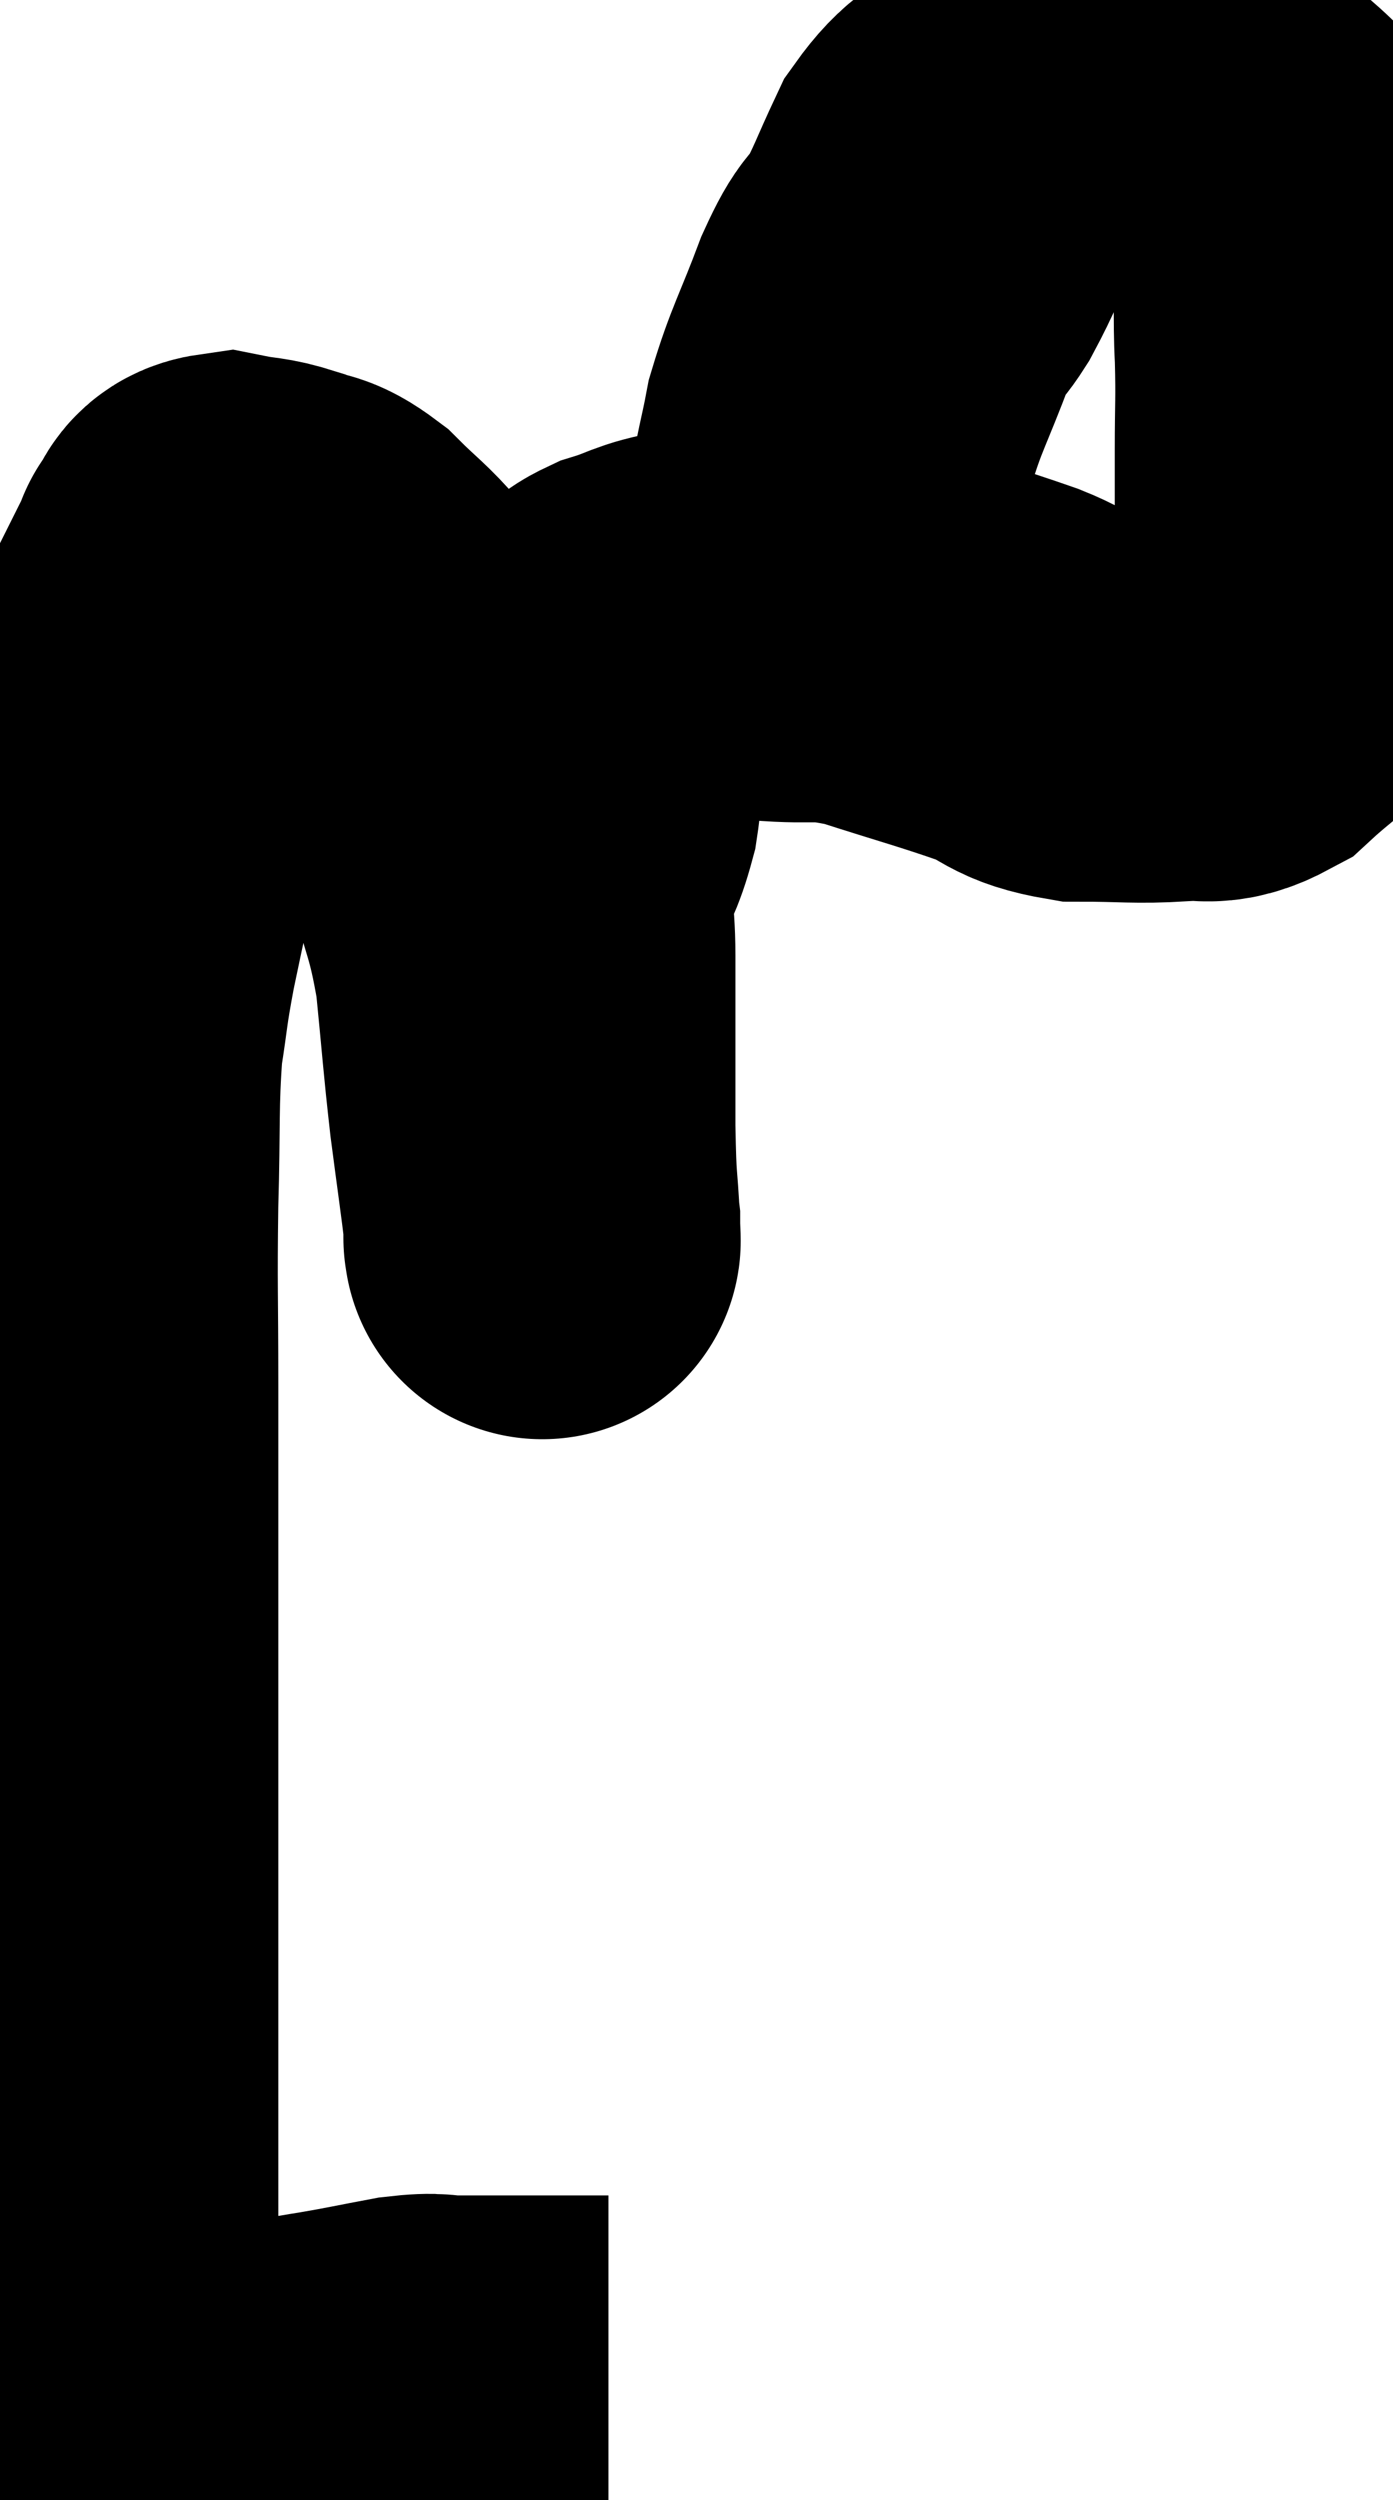 <svg xmlns="http://www.w3.org/2000/svg" viewBox="11.173 12.44 17.553 31.5" width="17.553" height="31.5"><path d="M 18.84 42.6 C 18.33 42.6, 18.3 42.6, 17.82 42.6 C 17.37 42.6, 17.295 42.6, 16.92 42.6 C 16.62 42.6, 16.71 42.555, 16.32 42.6 C 15.84 42.69, 15.795 42.705, 15.36 42.78 C 14.97 42.84, 14.895 42.87, 14.58 42.9 C 14.34 42.9, 14.25 42.9, 14.1 42.9 C 14.04 42.9, 14.055 42.9, 13.98 42.9 C 13.89 42.9, 13.89 42.9, 13.8 42.9 C 13.71 42.9, 13.74 42.9, 13.62 42.9 C 13.47 42.9, 13.395 42.9, 13.32 42.9 C 13.32 42.9, 13.35 42.9, 13.32 42.9 C 13.26 42.9, 13.275 42.9, 13.2 42.9 C 13.11 42.9, 13.065 42.9, 13.02 42.9 C 13.02 42.9, 13.05 42.9, 13.02 42.9 C 12.96 42.9, 12.975 42.9, 12.9 42.9 C 12.81 42.9, 12.825 42.99, 12.72 42.9 C 12.6 42.72, 12.585 42.75, 12.48 42.54 C 12.39 42.3, 12.375 42.48, 12.3 42.06 C 12.24 41.46, 12.21 41.58, 12.18 40.86 C 12.18 40.02, 12.18 40.14, 12.18 39.18 C 12.18 38.1, 12.18 38.205, 12.18 37.02 C 12.18 35.73, 12.18 35.625, 12.18 34.44 C 12.18 33.36, 12.18 33.42, 12.18 32.28 C 12.18 31.08, 12.18 31.05, 12.18 29.88 C 12.18 28.74, 12.165 28.68, 12.18 27.6 C 12.21 26.58, 12.18 26.355, 12.24 25.56 C 12.33 24.99, 12.3 25.065, 12.42 24.42 C 12.57 23.7, 12.585 23.655, 12.72 22.98 C 12.84 22.35, 12.795 22.35, 12.96 21.72 C 13.17 21.09, 13.17 20.985, 13.38 20.46 C 13.59 20.04, 13.695 19.83, 13.8 19.62 C 13.8 19.62, 13.8 19.62, 13.8 19.62 C 13.8 19.62, 13.74 19.68, 13.8 19.62 C 13.92 19.5, 13.83 19.41, 14.04 19.38 C 14.34 19.44, 14.355 19.41, 14.64 19.5 C 14.91 19.62, 14.88 19.515, 15.18 19.74 C 15.51 20.07, 15.555 20.07, 15.84 20.4 C 16.08 20.73, 16.08 20.685, 16.32 21.06 C 16.56 21.48, 16.575 21.42, 16.8 21.9 C 17.01 22.44, 17.01 22.29, 17.22 22.98 C 17.43 23.82, 17.49 23.79, 17.64 24.66 C 17.73 25.56, 17.73 25.665, 17.82 26.46 C 17.91 27.15, 17.955 27.45, 18 27.84 C 18 27.93, 18 27.975, 18 28.02 C 18 28.02, 18 28.05, 18 28.02 C 18 27.96, 18.015 28.245, 18 27.9 C 17.97 27.27, 17.955 27.495, 17.94 26.64 C 17.94 25.56, 17.94 25.29, 17.94 24.48 C 17.94 23.94, 17.865 23.865, 17.94 23.4 C 18.09 23.01, 18.135 23.01, 18.24 22.62 C 18.3 22.23, 18.24 22.2, 18.36 21.84 C 18.54 21.51, 18.585 21.435, 18.72 21.18 C 18.81 21, 18.795 20.97, 18.9 20.82 C 19.02 20.7, 18.885 20.7, 19.14 20.58 C 19.53 20.46, 19.5 20.415, 19.92 20.34 C 20.37 20.31, 20.25 20.265, 20.82 20.28 C 21.51 20.34, 21.435 20.235, 22.2 20.4 C 23.04 20.67, 23.235 20.715, 23.88 20.94 C 24.33 21.12, 24.255 21.21, 24.78 21.3 C 25.38 21.3, 25.485 21.33, 25.98 21.3 C 26.37 21.24, 26.37 21.39, 26.76 21.18 C 27.15 20.82, 27.3 20.76, 27.54 20.46 C 27.63 20.22, 27.675 20.295, 27.72 19.98 C 27.72 19.59, 27.72 19.665, 27.72 19.2 C 27.72 18.66, 27.72 18.69, 27.72 18.12 C 27.72 17.52, 27.735 17.505, 27.72 16.92 C 27.69 16.35, 27.735 16.26, 27.66 15.78 C 27.54 15.39, 27.63 15.36, 27.42 15 C 27.12 14.67, 27.165 14.64, 26.82 14.34 C 26.43 14.07, 26.37 14.01, 26.04 13.8 C 25.77 13.65, 25.71 13.575, 25.5 13.5 C 25.35 13.5, 25.38 13.5, 25.2 13.5 C 24.99 13.5, 25.095 13.365, 24.78 13.5 C 24.36 13.77, 24.33 13.74, 23.94 14.04 C 23.58 14.37, 23.52 14.28, 23.22 14.7 C 22.98 15.21, 22.965 15.3, 22.74 15.72 C 22.53 16.05, 22.56 15.855, 22.32 16.38 C 22.05 17.1, 21.96 17.22, 21.78 17.82 C 21.69 18.3, 21.645 18.39, 21.6 18.78 C 21.6 19.08, 21.6 19.155, 21.6 19.38 C 21.6 19.53, 21.6 19.605, 21.6 19.68 C 21.6 19.68, 21.6 19.635, 21.6 19.68 C 21.6 19.77, 21.6 19.815, 21.6 19.86 C 21.6 19.86, 21.6 19.86, 21.6 19.86 C 21.6 19.86, 21.6 19.86, 21.6 19.86 C 21.6 19.86, 21.6 19.785, 21.6 19.86 C 21.6 20.01, 21.6 20.055, 21.6 20.16 C 21.6 20.22, 21.6 20.205, 21.6 20.28 C 21.6 20.37, 21.6 20.415, 21.6 20.46 C 21.6 20.46, 21.6 20.46, 21.6 20.46 C 21.6 20.46, 21.6 20.46, 21.6 20.46 L 21.6 20.46" fill="none" stroke="black" stroke-width="5"></path></svg>